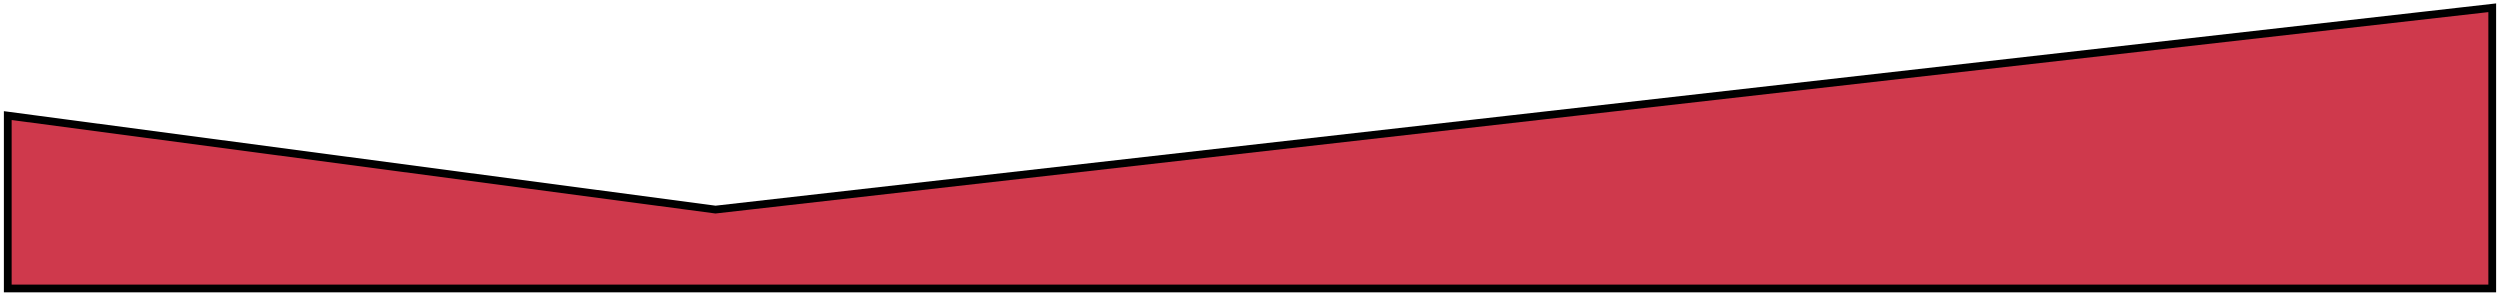<?xml version="1.0" encoding="UTF-8"?>
<svg width="322px" height="38px" viewBox="0 0 322 38" version="1.1" xmlns="http://www.w3.org/2000/svg" xmlns:xlink="http://www.w3.org/1999/xlink">
    <!-- Generator: Sketch 46.2 (44496) - http://www.bohemiancoding.com/sketch -->
    <title>Path 3</title>
    <desc>Created with Sketch.</desc>
    <defs></defs>
    <g id="index" stroke="none" stroke-width="1" fill="none" fill-rule="evenodd">
        <g transform="translate(1, -536)" id="Path-3" stroke="#none" fill="#CF394C">
            <polygon points="5.55111512e-16 550.889 91.16 562.995 320 537 320 573.156 0 573.156"></polygon>
        </g>
    </g>
</svg>
